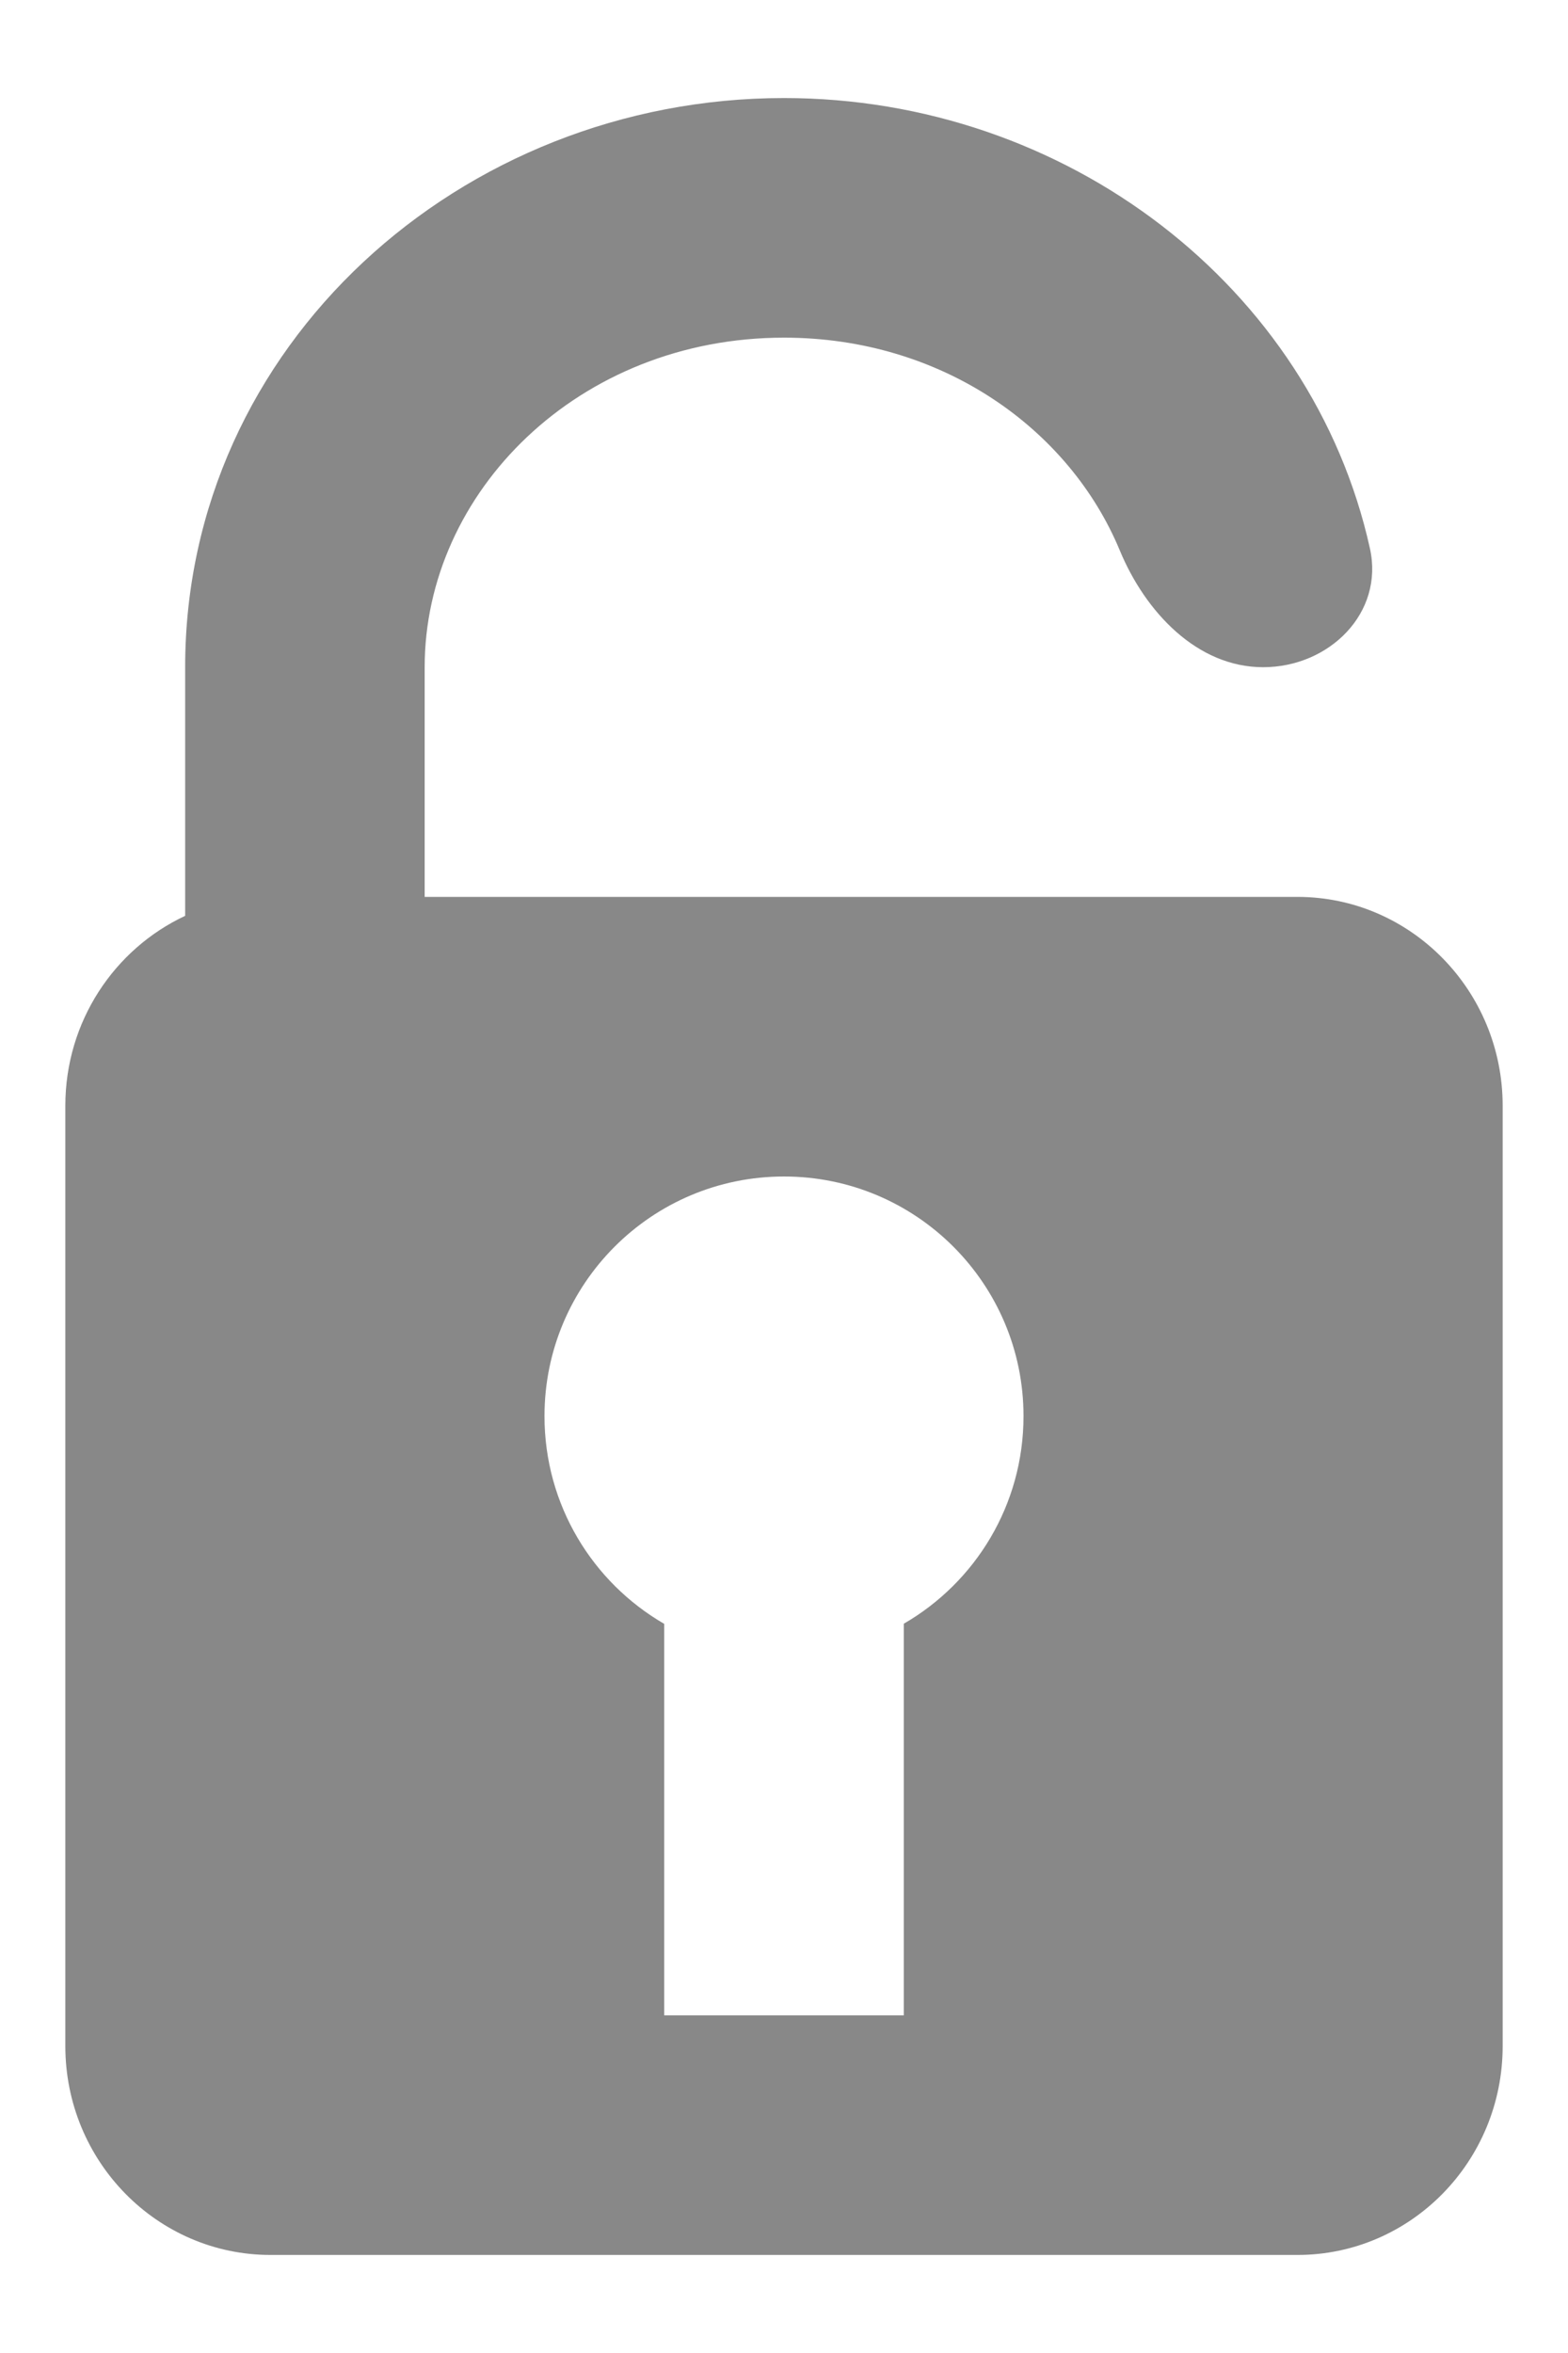 <svg width="12" height="18" viewBox="0 0 12 18" fill="none" xmlns="http://www.w3.org/2000/svg">
<path fill-rule="evenodd" clip-rule="evenodd" d="M6 0.75C3.525 0.75 1.417 2.645 1.417 5.104V7.006C0.876 7.259 0.5 7.814 0.5 8.459V15.652C0.5 16.535 1.204 17.25 2.071 17.25H9.929C10.796 17.25 11.5 16.535 11.5 15.652V8.459C11.5 7.577 10.796 6.861 9.929 6.861H3.25V5.104C3.25 3.767 4.425 2.583 6 2.583C7.21 2.583 8.184 3.281 8.57 4.211C8.764 4.679 9.16 5.104 9.667 5.104C10.173 5.104 10.594 4.689 10.484 4.195C10.04 2.193 8.159 0.75 6 0.75ZM6.917 12.421C7.465 12.104 7.833 11.512 7.833 10.833C7.833 9.821 7.013 9 6 9C4.987 9 4.167 9.821 4.167 10.833C4.167 11.512 4.535 12.105 5.083 12.422V15.417H6.917V12.421Z" fill="#888888"/>
</svg>
